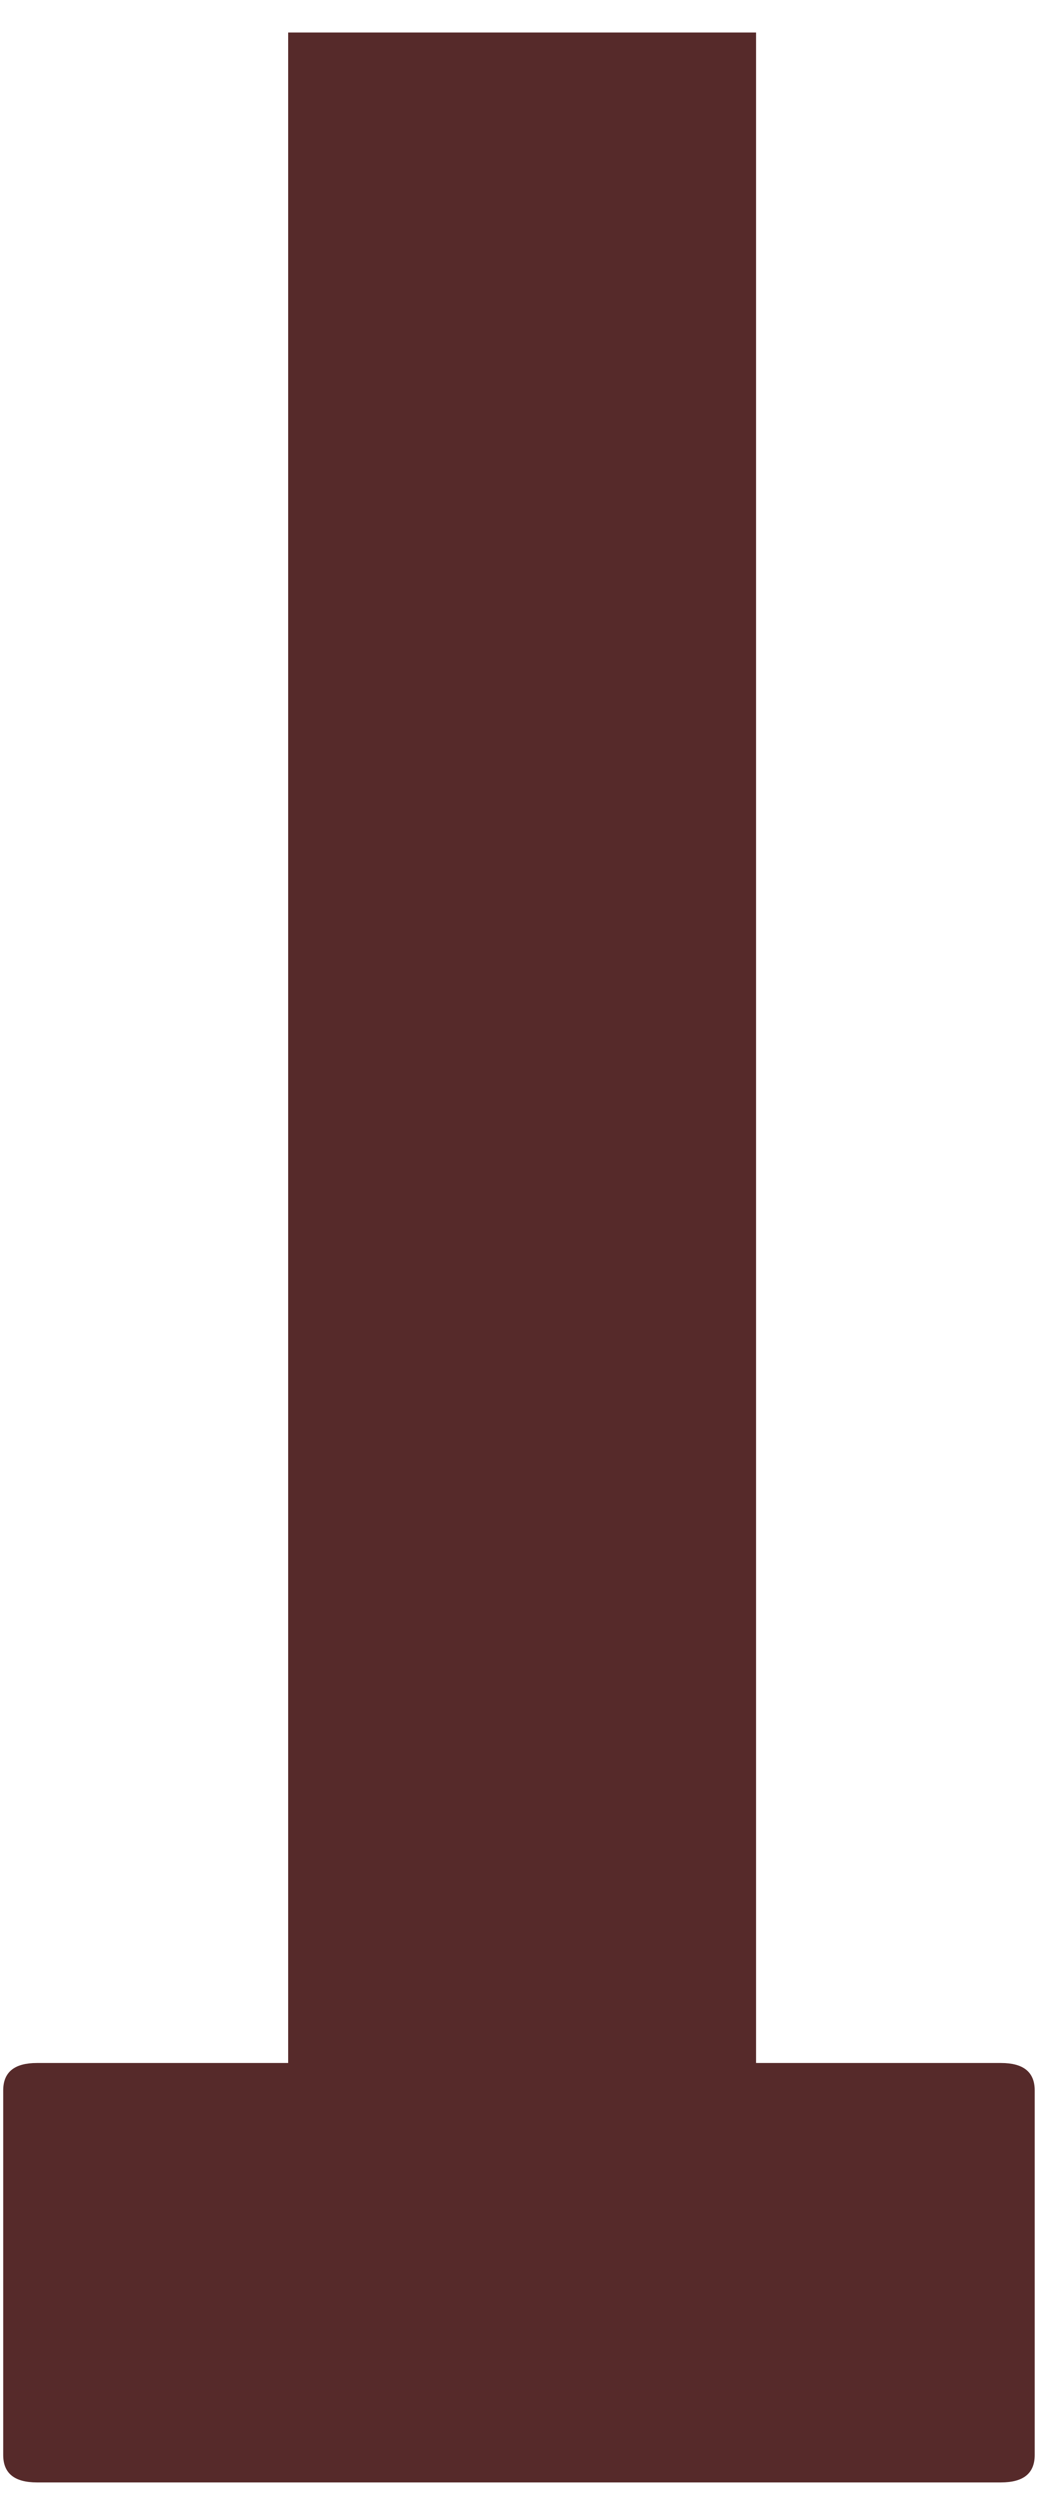 <svg width="31" height="74" viewBox="0 0 31 74" fill="none" xmlns="http://www.w3.org/2000/svg">
<path d="M29.636 61.067C30.303 61.067 30.636 61.337 30.636 61.879V72.671C30.636 73.213 30.303 73.483 29.636 73.483H1.095C0.428 73.483 0.095 73.213 0.095 72.671V61.879C0.095 61.337 0.428 61.067 1.095 61.067H8.532V0.962H22.386V61.067H29.636Z" fill="#562A2A"/>
</svg>
